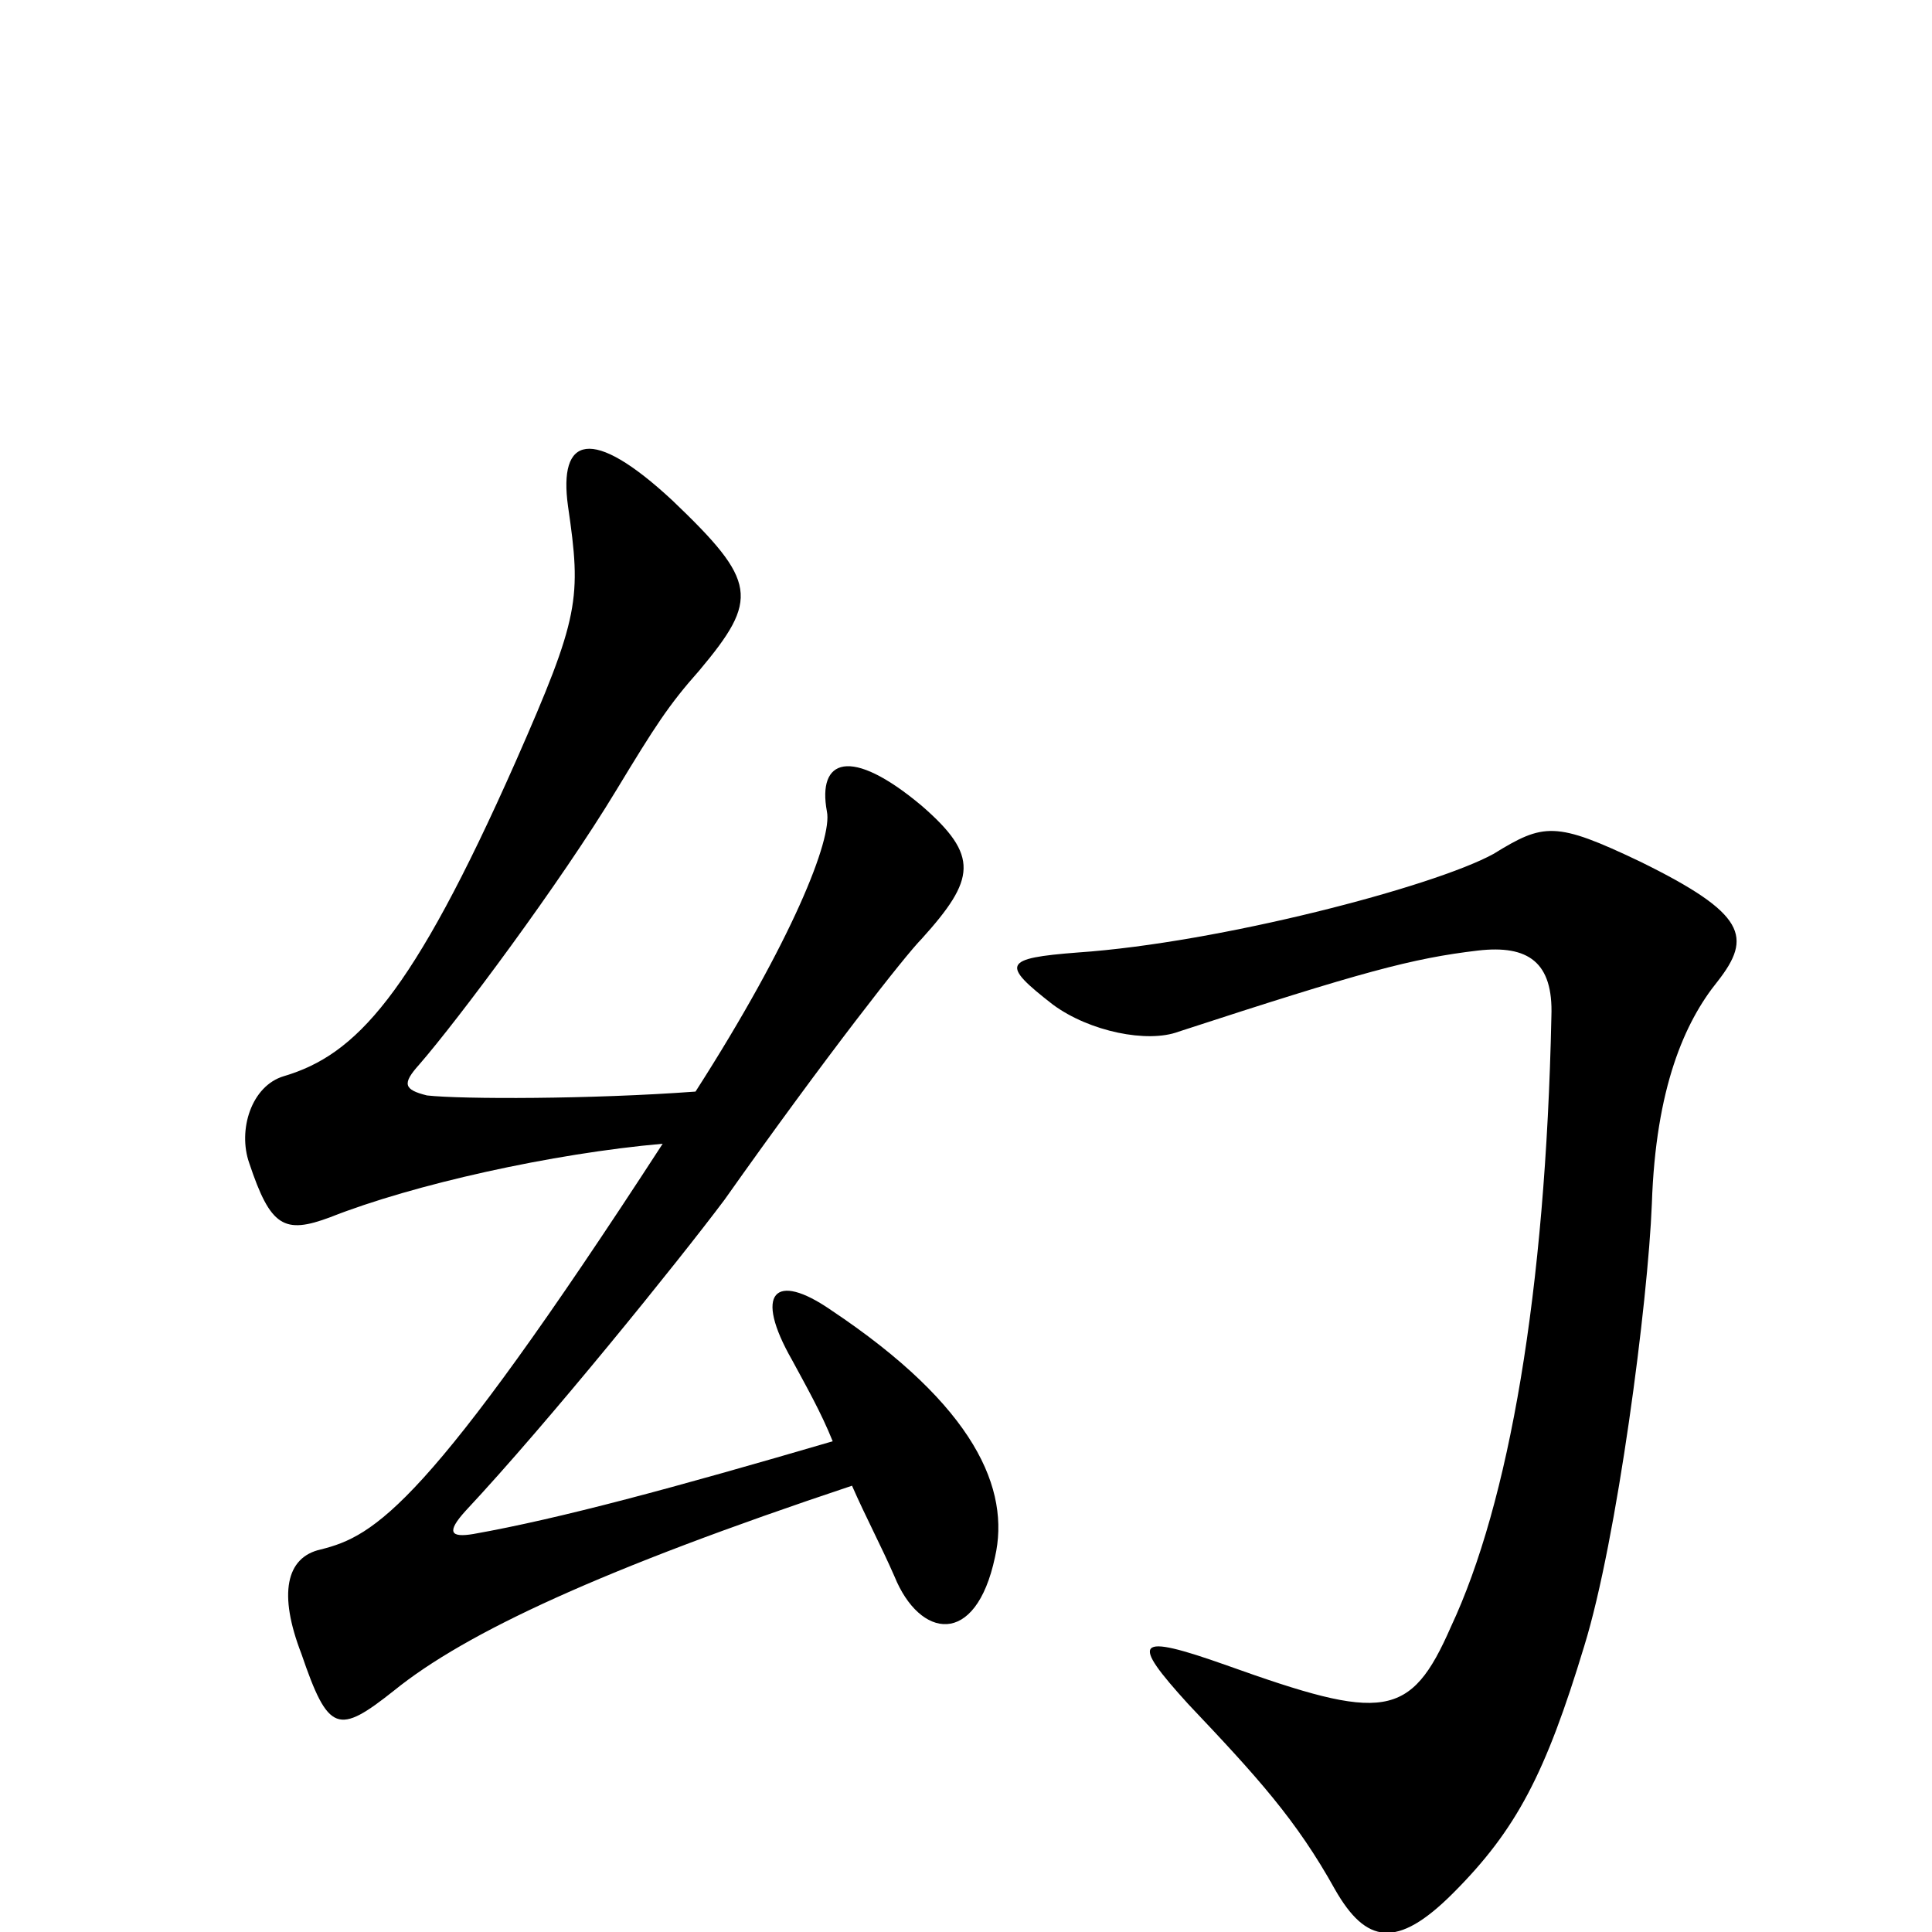 <svg xmlns="http://www.w3.org/2000/svg" viewBox="0 -1000 1000 1000">
	<path fill="#000000" d="M515 -194C523 -229 505 -272 430 -322C401 -342 390 -331 410 -296C417 -283 425 -269 431 -254C349 -230 290 -214 245 -206C233 -204 231 -207 241 -218C284 -264 351 -347 375 -379C428 -454 469 -506 477 -514C505 -545 507 -557 477 -583C440 -614 423 -607 428 -580C431 -566 410 -513 360 -435C306 -431 239 -431 221 -433C209 -436 208 -439 217 -449C237 -472 290 -543 319 -591C339 -624 346 -635 362 -653C393 -690 392 -699 348 -741C306 -780 289 -774 294 -738C301 -690 300 -681 267 -606C213 -484 184 -454 147 -443C130 -438 123 -415 129 -398C140 -365 147 -361 171 -370C214 -387 286 -403 343 -408C221 -220 194 -205 166 -198C148 -194 144 -175 156 -144C170 -103 175 -102 204 -125C241 -155 312 -188 441 -231C448 -215 456 -200 463 -184C476 -152 505 -147 515 -194ZM889 -492C907 -515 904 -527 849 -554C805 -575 799 -574 773 -558C742 -541 631 -512 558 -507C519 -504 518 -501 545 -480C564 -466 594 -460 610 -466C705 -497 731 -504 765 -508C791 -511 804 -502 803 -474C800 -331 781 -222 751 -158C730 -110 716 -109 635 -138C587 -155 585 -151 615 -118C651 -80 671 -58 691 -22C707 6 723 9 752 -20C785 -53 800 -82 820 -148C837 -203 853 -326 855 -377C857 -437 872 -471 889 -492Z"/>
</svg>